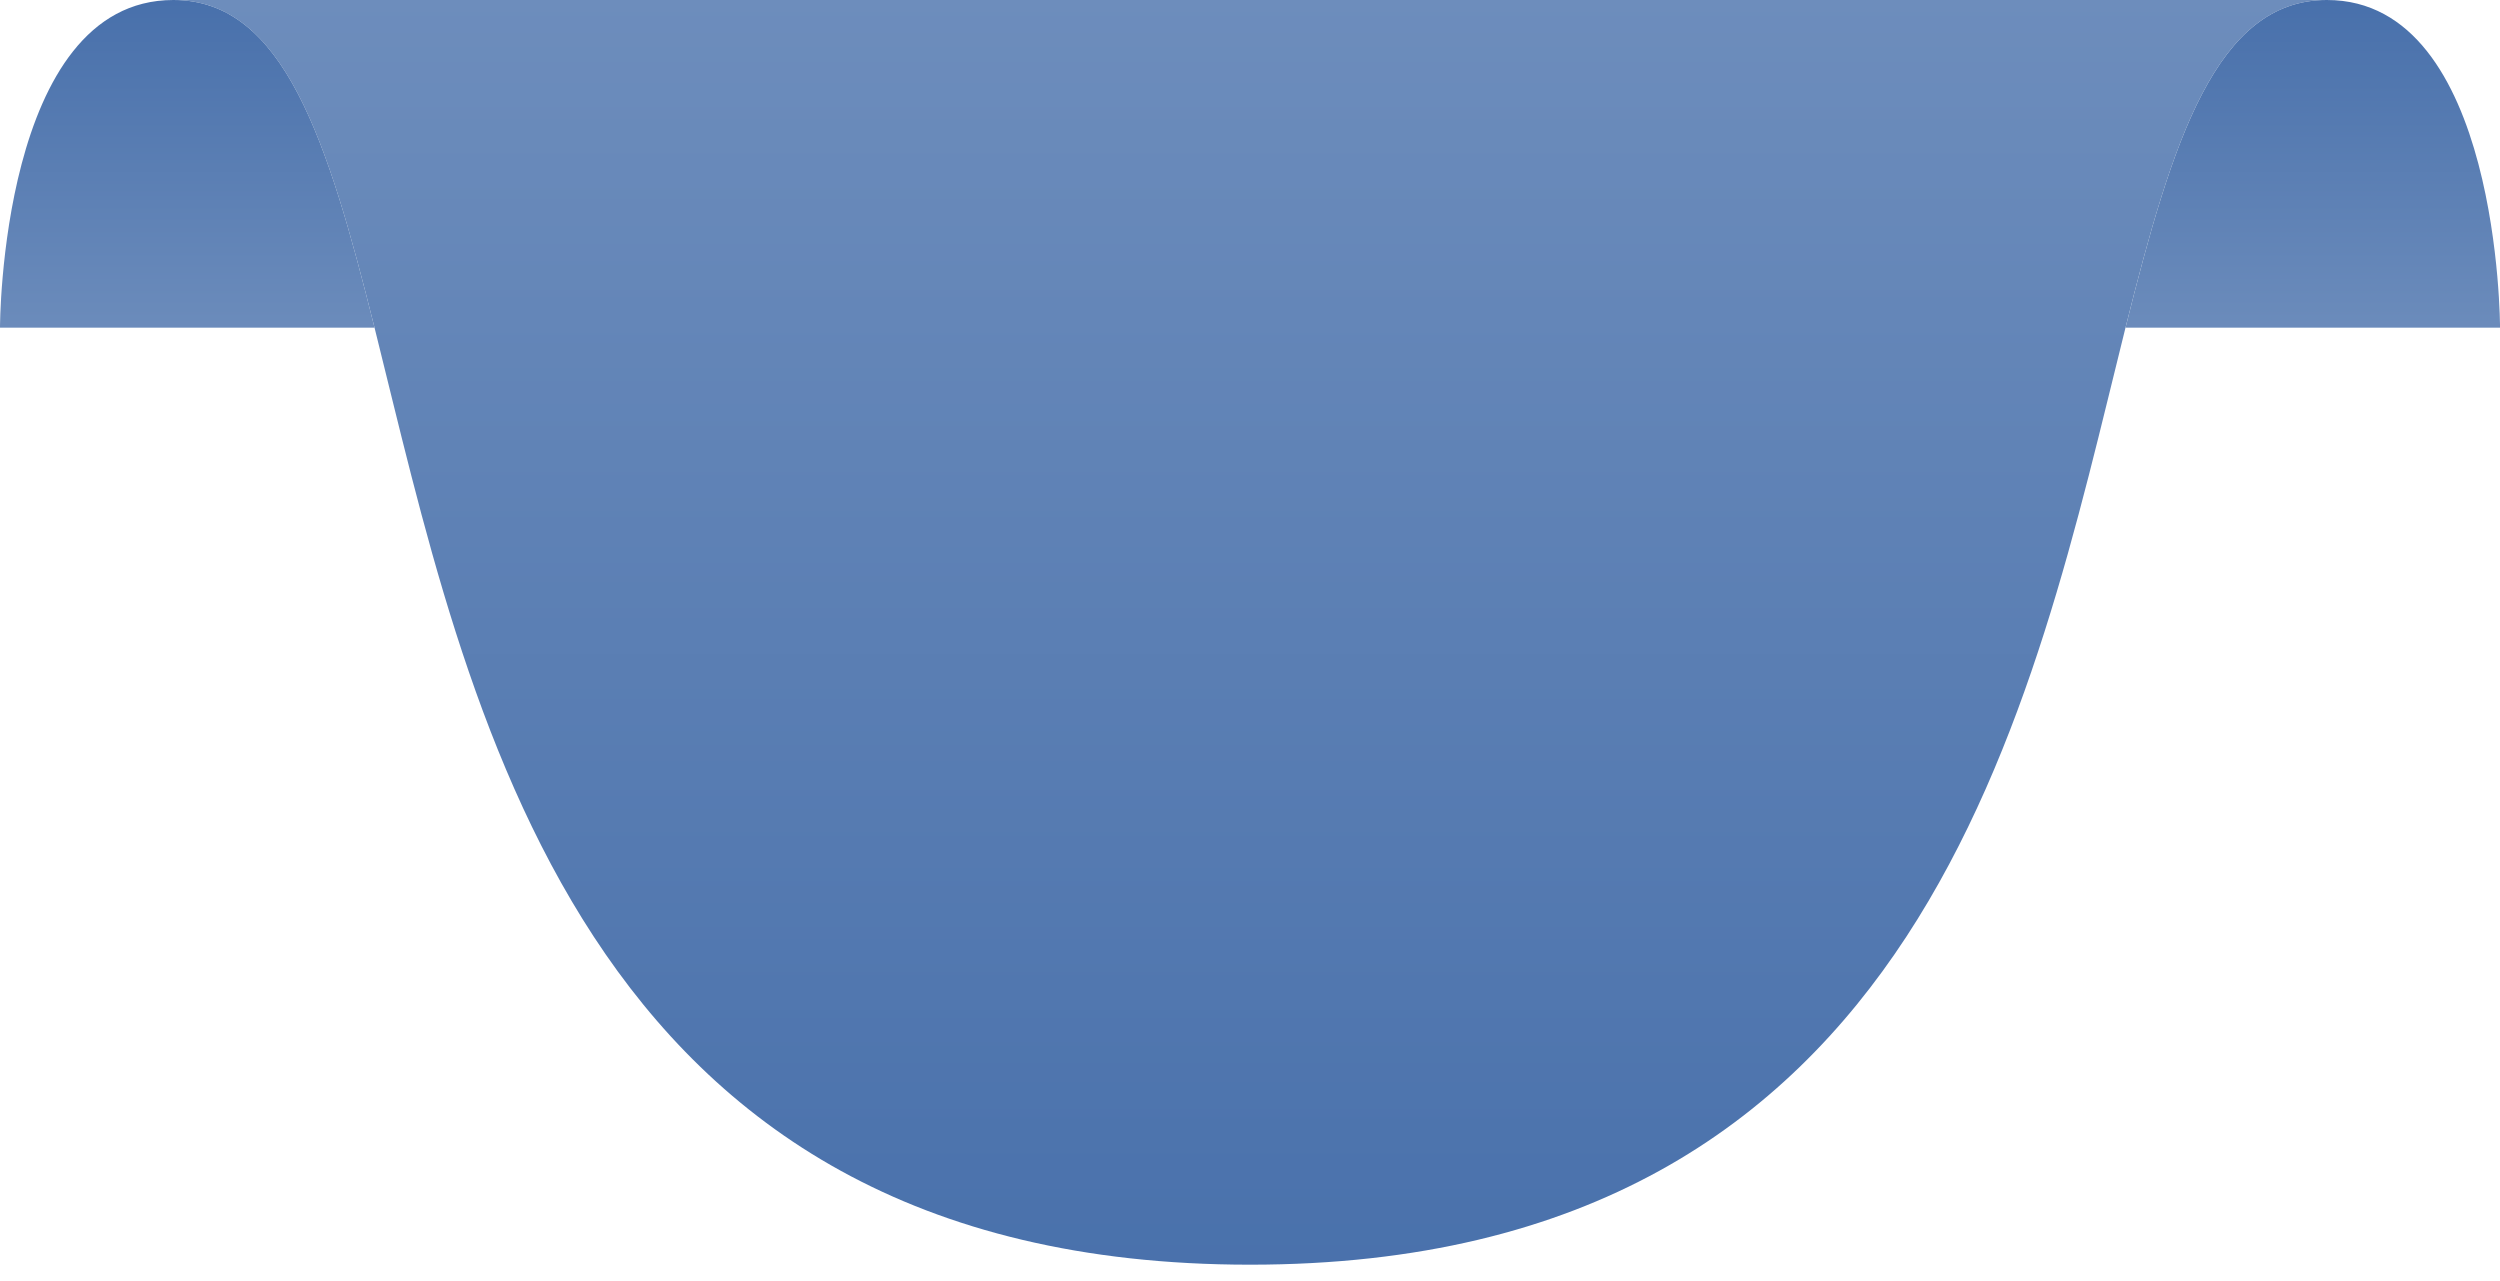 <svg width="80" height="41" viewBox="0 0 80 41" fill="none" xmlns="http://www.w3.org/2000/svg">
<path d="M74.459 0C70.919 0 69.517 4.492 68.016 10.485C65.025 22.475 61.645 40.47 40.002 40.47C18.36 40.47 14.981 22.476 11.985 10.485C10.484 4.492 9.086 0 5.547 0H74.459Z" fill="url(#paint0_linear_1054_2)"/>
<path d="M11.986 10.485H0C0 10.485 -5.75341e-07 0 5.548 0C9.087 0 10.485 4.492 11.986 10.485Z" fill="url(#paint1_linear_1054_2)"/>
<path d="M80.001 10.485H68.016C69.517 4.492 70.919 0 74.459 0C80.001 0 80.001 10.485 80.001 10.485Z" fill="url(#paint2_linear_1054_2)"/>
<defs>
<linearGradient id="paint0_linear_1054_2" x1="40.003" y1="-0.199" x2="40.003" y2="42.025" gradientUnits="userSpaceOnUse">
<stop stop-color="#6D8DBC"/>
<stop offset="1" stop-color="#4870AB"/>
</linearGradient>
<linearGradient id="paint1_linear_1054_2" x1="5.993" y1="11.02" x2="5.993" y2="0" gradientUnits="userSpaceOnUse">
<stop stop-color="#6D8DBC"/>
<stop offset="1" stop-color="#4870AB"/>
</linearGradient>
<linearGradient id="paint2_linear_1054_2" x1="74.008" y1="11.02" x2="74.008" y2="0" gradientUnits="userSpaceOnUse">
<stop stop-color="#6D8DBC"/>
<stop offset="1" stop-color="#4870AB"/>
</linearGradient>
</defs>
</svg>
